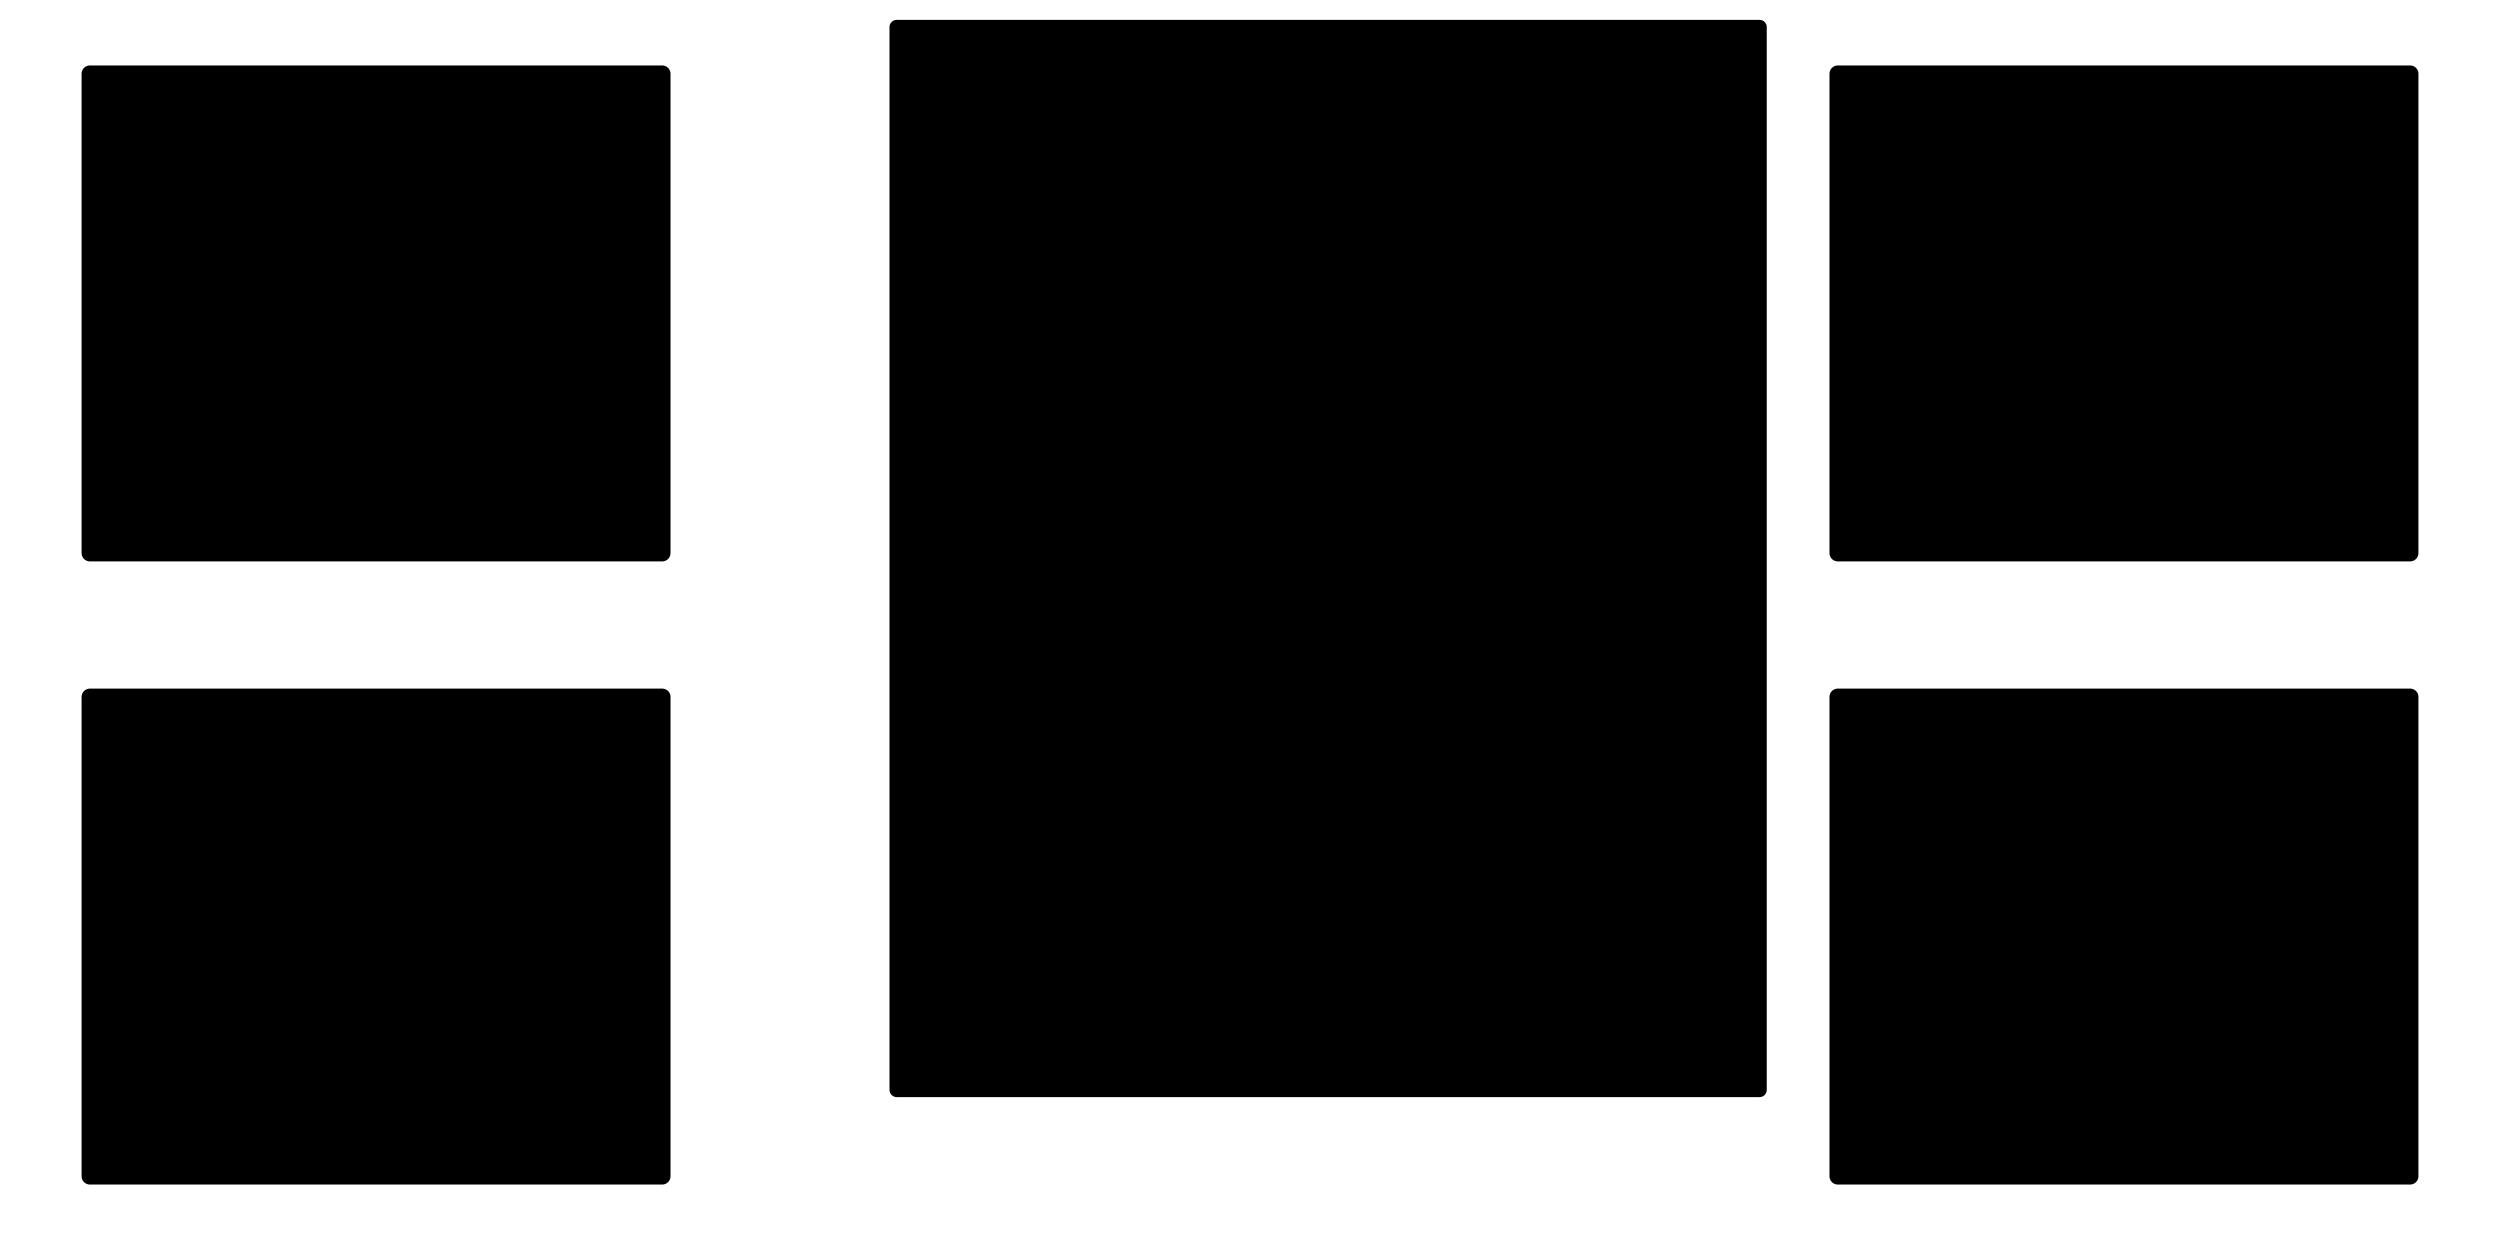 <?xml version="1.0" encoding="UTF-8" standalone="no"?>
<!-- Created with Inkscape (http://www.inkscape.org/) -->

<svg
   xmlns:figurefirst="http://flyranch.github.io/figurefirst/"
   xmlns:dc="http://purl.org/dc/elements/1.1/"
   xmlns:cc="http://creativecommons.org/ns#"
   xmlns:rdf="http://www.w3.org/1999/02/22-rdf-syntax-ns#"
   xmlns:svg="http://www.w3.org/2000/svg"
   xmlns="http://www.w3.org/2000/svg"
   xmlns:sodipodi="http://sodipodi.sourceforge.net/DTD/sodipodi-0.dtd"
   xmlns:inkscape="http://www.inkscape.org/namespaces/inkscape"
   width="8in"
   height="4in"
   viewBox="0 0 203.2 101.6"
   version="1.1"
   id="svg8"
   inkscape:version="0.92.2 5c3e80d, 2017-08-06"
   sodipodi:docname="pcr_outline.svg">
  <sodipodi:namedview
     id="base"
     pagecolor="#ffffff"
     bordercolor="#666666"
     borderopacity="1.0"
     inkscape:pageopacity="0.0"
     inkscape:pageshadow="2"
     inkscape:zoom="0.7"
     inkscape:cx="307.21614"
     inkscape:cy="43.769449"
     inkscape:document-units="mm"
     inkscape:current-layer="layer1"
     showgrid="false"
     inkscape:window-width="1440"
     inkscape:window-height="855"
     inkscape:window-x="1520"
     inkscape:window-y="140"
     inkscape:window-maximized="0"
     fit-margin-top="10"
     fit-margin-left="10"
     fit-margin-right="10"
     fit-margin-bottom="10"
     units="in" />
  <defs
     id="defs2" />
  <g
     transform="translate(-1.595,1.231)"
     id="layer1"
     inkscape:groupmode="layer"
     inkscape:label="Layer 1">
    <rect
       style="opacity:1;vector-effect:none;fill:#000000;fill-opacity:1;fill-rule:nonzero;stroke:#000000;stroke-width:1.171;stroke-linecap:round;stroke-linejoin:round;stroke-miterlimit:4;stroke-dasharray:none;stroke-dashoffset:0;stroke-opacity:1"
       id="rect53"
       width="70.132"
       height="86.385"
       x="74.479"
       y="0.971">
      <figurefirst:axis
         figurefirst:name="plot" />
    </rect>
    <rect
       style="opacity:1;vector-effect:none;fill:#000000;fill-opacity:1;fill-rule:nonzero;stroke:#000000;stroke-width:1.346;stroke-linecap:round;stroke-linejoin:round;stroke-miterlimit:4;stroke-dasharray:none;stroke-dashoffset:0;stroke-opacity:1"
       id="rect57"
       width="46.523"
       height="38.963"
       x="150.969"
       y="4.763">
      <figurefirst:axis
         figurefirst:name="diag_pos_ic" />
    </rect>
    <rect
       style="opacity:1;vector-effect:none;fill:#000000;fill-opacity:1;fill-rule:nonzero;stroke:#000000;stroke-width:1.346;stroke-linecap:round;stroke-linejoin:round;stroke-miterlimit:4;stroke-dasharray:none;stroke-dashoffset:0;stroke-opacity:1"
       id="rect57-9"
       width="46.523"
       height="38.963"
       x="150.969"
       y="55.412">
      <figurefirst:axis
         figurefirst:name="diag_pos_final" />
    </rect>
    <rect
       style="opacity:1;vector-effect:none;fill:#000000;fill-opacity:1;fill-rule:nonzero;stroke:#000000;stroke-width:1.346;stroke-linecap:round;stroke-linejoin:round;stroke-miterlimit:4;stroke-dasharray:none;stroke-dashoffset:0;stroke-opacity:1"
       id="rect57-9-3"
       width="46.523"
       height="38.963"
       x="8.899"
       y="4.763">
      <figurefirst:axis
         figurefirst:name="diag_neg_ic" />
    </rect>
    <rect
       style="opacity:1;vector-effect:none;fill:#000000;fill-opacity:1;fill-rule:nonzero;stroke:#000000;stroke-width:1.346;stroke-linecap:round;stroke-linejoin:round;stroke-miterlimit:4;stroke-dasharray:none;stroke-dashoffset:0;stroke-opacity:1"
       id="rect57-9-3-8"
       width="46.523"
       height="38.963"
       x="8.899"
       y="55.412">
      <figurefirst:axis
         figurefirst:name="diag_neg_final" />
    </rect>
  </g>
</svg>
